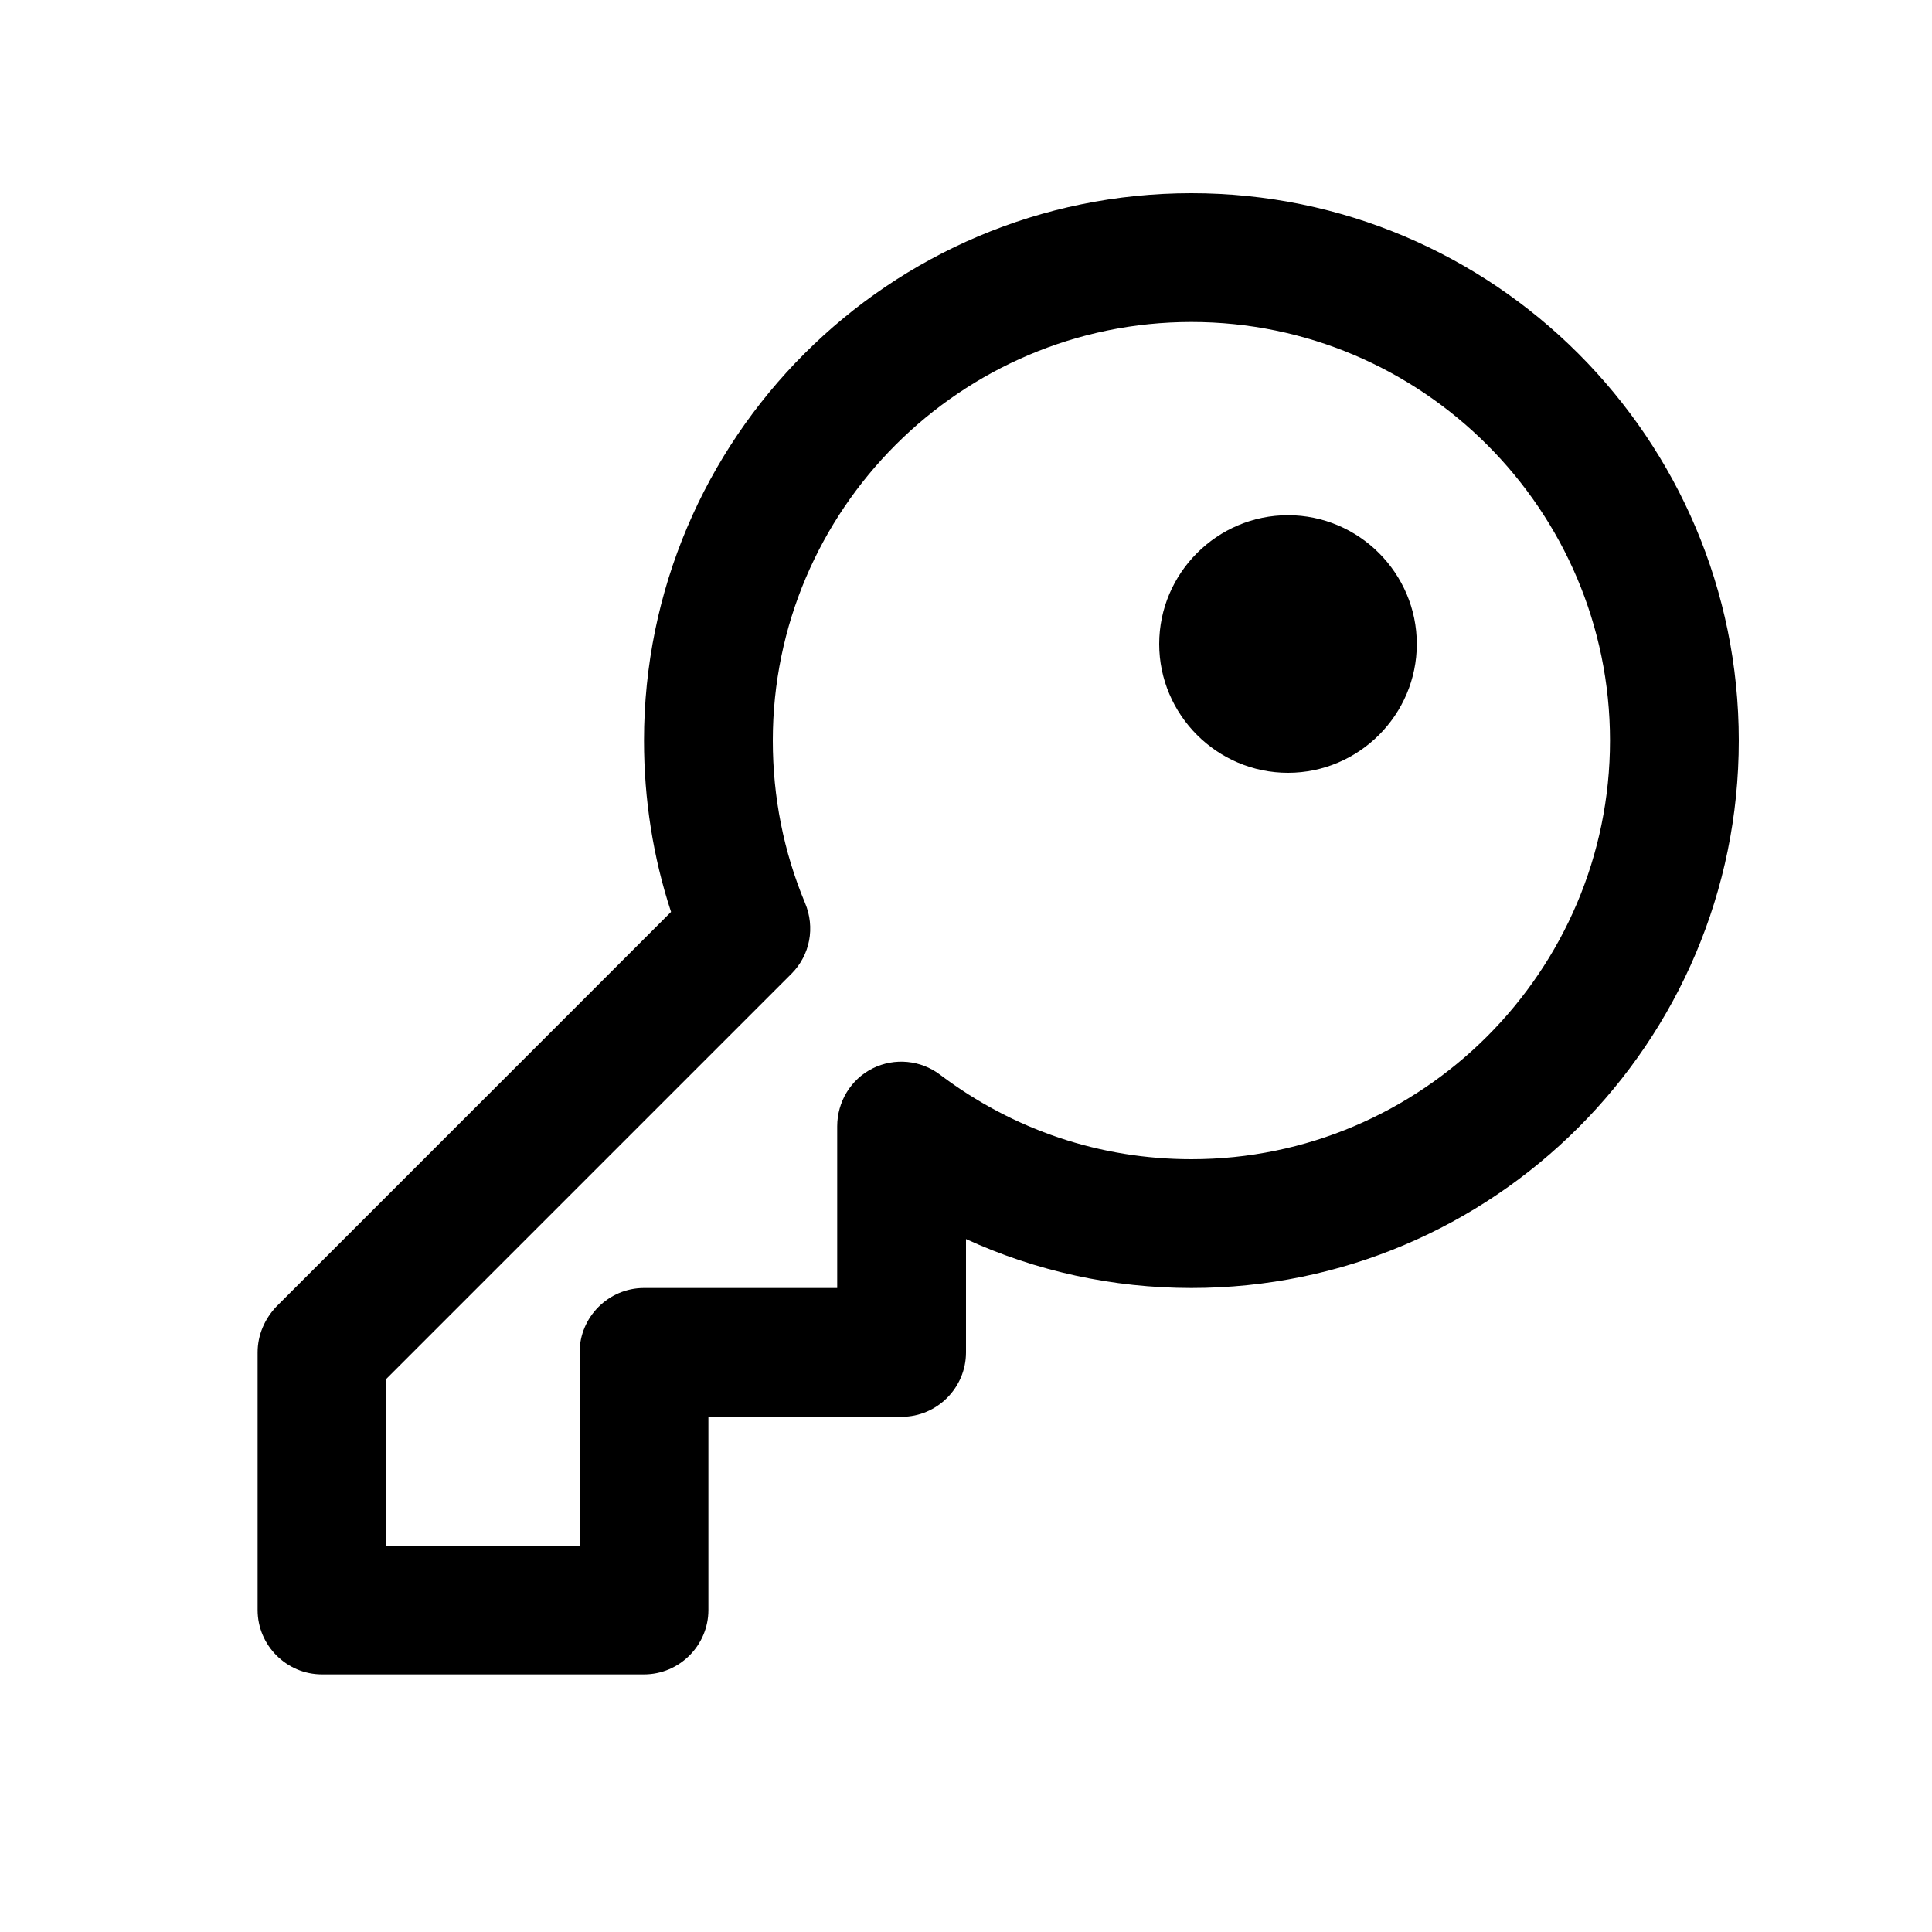 <svg xmlns="http://www.w3.org/2000/svg" viewBox="0 0 30 30">
<rect fill="none" width="30" height="30"/>
<path fill="#000000" d="M20,8c-1.1,0-2,0.9-2,2s0.9,2,2,2c1.1,0,2-0.9,2-2S21.1,8,20,8z M18.5,3C13.81,3,10,6.81,10,11.5 c0,0.91,0.14,1.81,0.42,2.66l-6.13,6.13C4.11,20.48,4,20.73,4,21v4c0,0.55,0.45,1,1,1h5c0.55,0,1-0.45,1-1v-3h3c0.55,0,1-0.45,1-1 v-1.76c1.09,0.5,2.28,0.76,3.5,0.76c4.69,0,8.5-3.81,8.5-8.5S23.19,3,18.5,3z M18.5,5c3.58,0,6.5,2.92,6.5,6.5S22.08,18,18.5,18 c-1.41,0-2.76-0.45-3.9-1.31c-0.3-0.23-0.71-0.27-1.05-0.1C13.21,16.76,13,17.11,13,17.49V20h-3c-0.55,0-1,0.45-1,1v3H6v-2.59 l6.29-6.29c0.29-0.29,0.37-0.72,0.21-1.1C12.17,13.23,12,12.38,12,11.5C12,7.92,14.92,5,18.5,5z"/>
</svg>